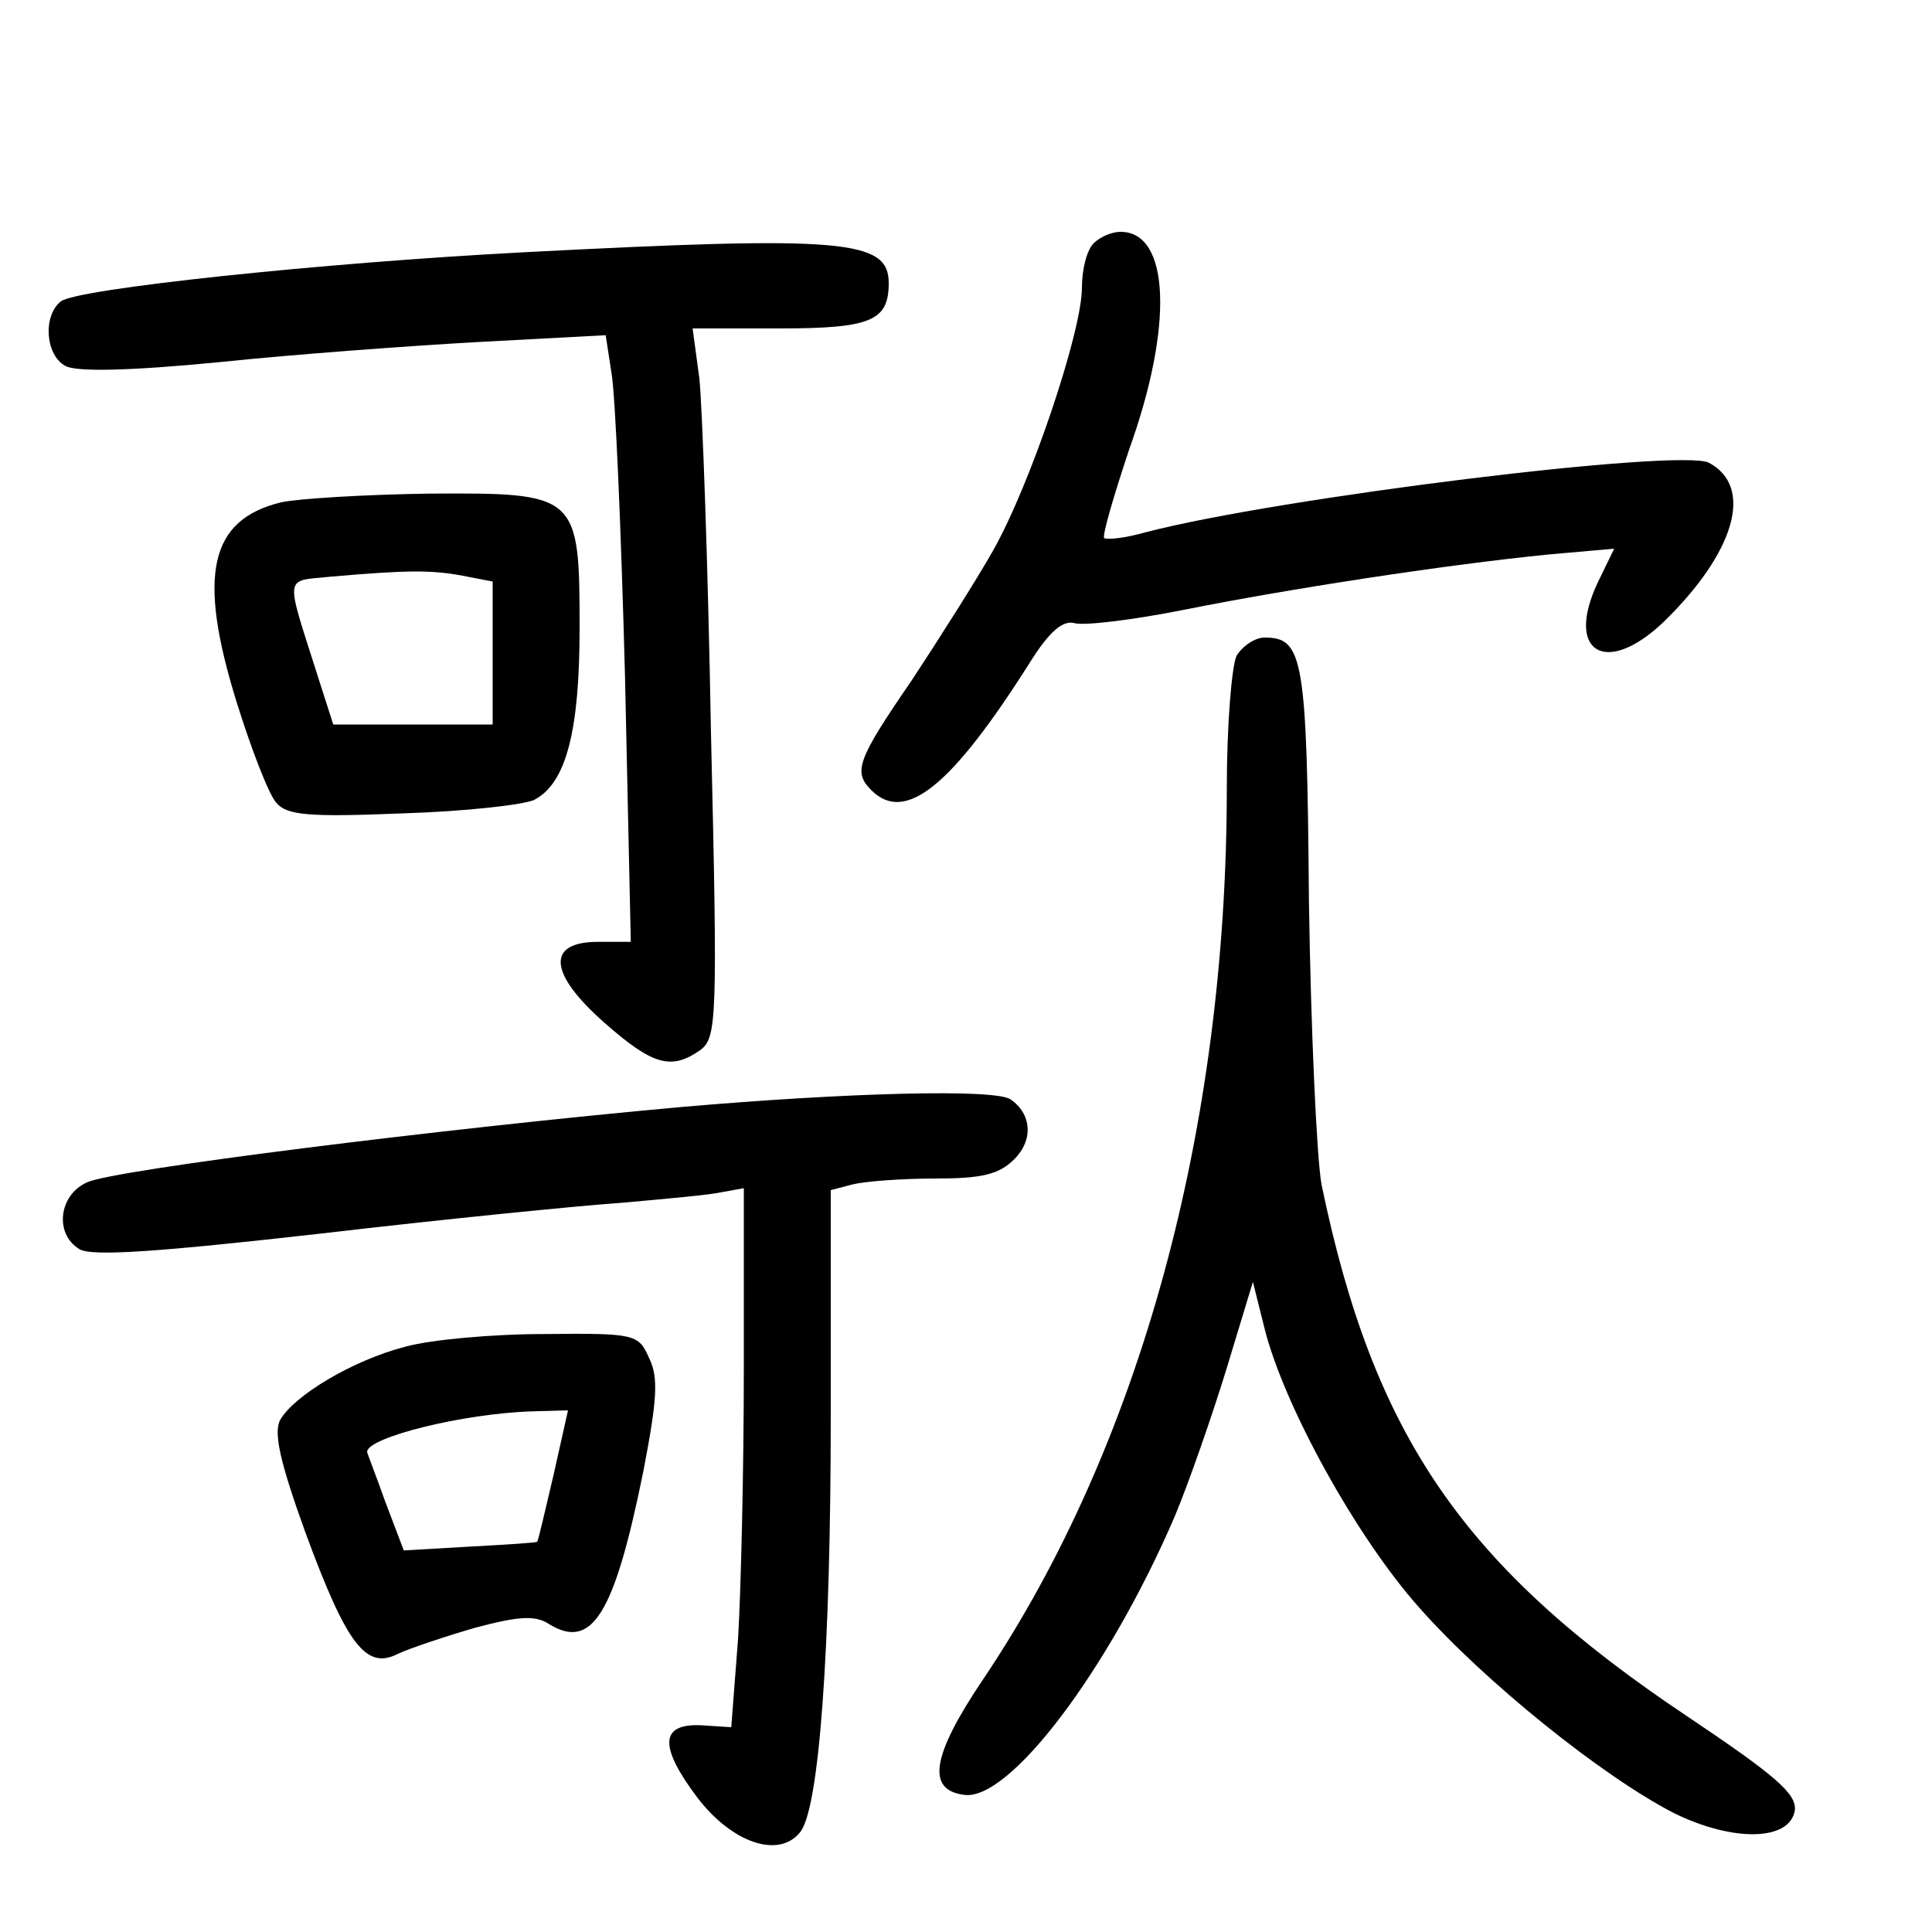 <?xml version="1.0"?>
<svg xmlns="http://www.w3.org/2000/svg" height="200pt" preserveAspectRatio="xMidYMid meet" viewBox="0 0 200 200" width="200pt">
  <g transform="matrix(.1 0 0 -.1 0 200)">
    <path d="m1132 1748c-7-7-12-27-12-46 0-45-53-203-92-272-17-30-55-90-84-134-57-83-61-95-42-114 35-35 83 4 164 132 20 32 34 44 46 41 9-3 60 3 115 14 105 21 266 46 376 57l68 6-17-35c-34-72 8-98 68-41 74 72 94 140 47 165-30 15-445-36-583-72-21-6-40-8-43-6-2 3 10 44 26 92 46 128 42 225-9 225-9 0-21-5-28-12z"/>
    <path d="m545 1739c-212-11-466-38-482-51-19-15-16-56 5-67 12-6 65-5 158 4 76 8 198 17 270 21l131 7 6-39c4-22 10-163 14-314l6-275h-34c-54 0-51-33 7-84 50-44 69-49 99-28 17 13 18 30 11 328-3 173-9 338-12 367l-7 52h90c95 0 113 8 113 47 0 45-47 49-375 32z"/>
    <path d="m291 1480c-74-18-87-75-46-207 15-48 33-95 41-104 11-13 33-15 131-11 65 2 126 9 136 14 33 17 47 71 47 178 0 139-2 140-157 139-65-1-133-5-152-9zm188-76 31-6v-74-74h-82-83l-17 53c-33 104-34 95 14 100 80 7 105 7 137 1z"/>
    <path d="m1280 1321c-5-11-10-72-10-136 0-354-90-682-252-923-54-80-59-115-20-120 47-7 150 130 218 288 15 36 39 105 54 154l27 89 12-48c20-80 95-216 160-289 68-77 190-175 264-213 61-30 120-29 125 3 2 17-20 36-111 97-232 155-325 290-379 551-5 28-11 160-13 293-2 253-6 273-46 273-10 0-23-9-29-19z"/>
    <path d="m705 854c-244-22-588-65-615-78-29-13-34-53-8-69 12-8 82-3 250 16 128 15 269 29 313 32 44 4 90 8 103 11l22 4v-188c0-104-3-230-6-279l-7-91-31 2c-43 2-44-22-4-75 36-47 84-63 106-36 20 23 32 189 32 433v232l23 6c12 3 50 6 85 6 48 0 66 4 82 20 20 20 18 47-4 62-16 11-169 7-341-8z"/>
    <path d="m420 606c-55-14-116-51-130-76-7-13 0-44 26-116 43-117 63-143 96-126 13 6 49 18 80 27 45 12 62 13 76 4 45-28 68 10 98 158 14 73 16 97 6 117-11 25-14 26-109 25-54 0-118-6-143-13zm153-133c-9-38-16-69-17-69 0-1-32-3-69-5l-69-4-19 50c-10 28-19 51-19 52 0 15 100 40 172 42l36 1z"/>
  </g>
</svg>
